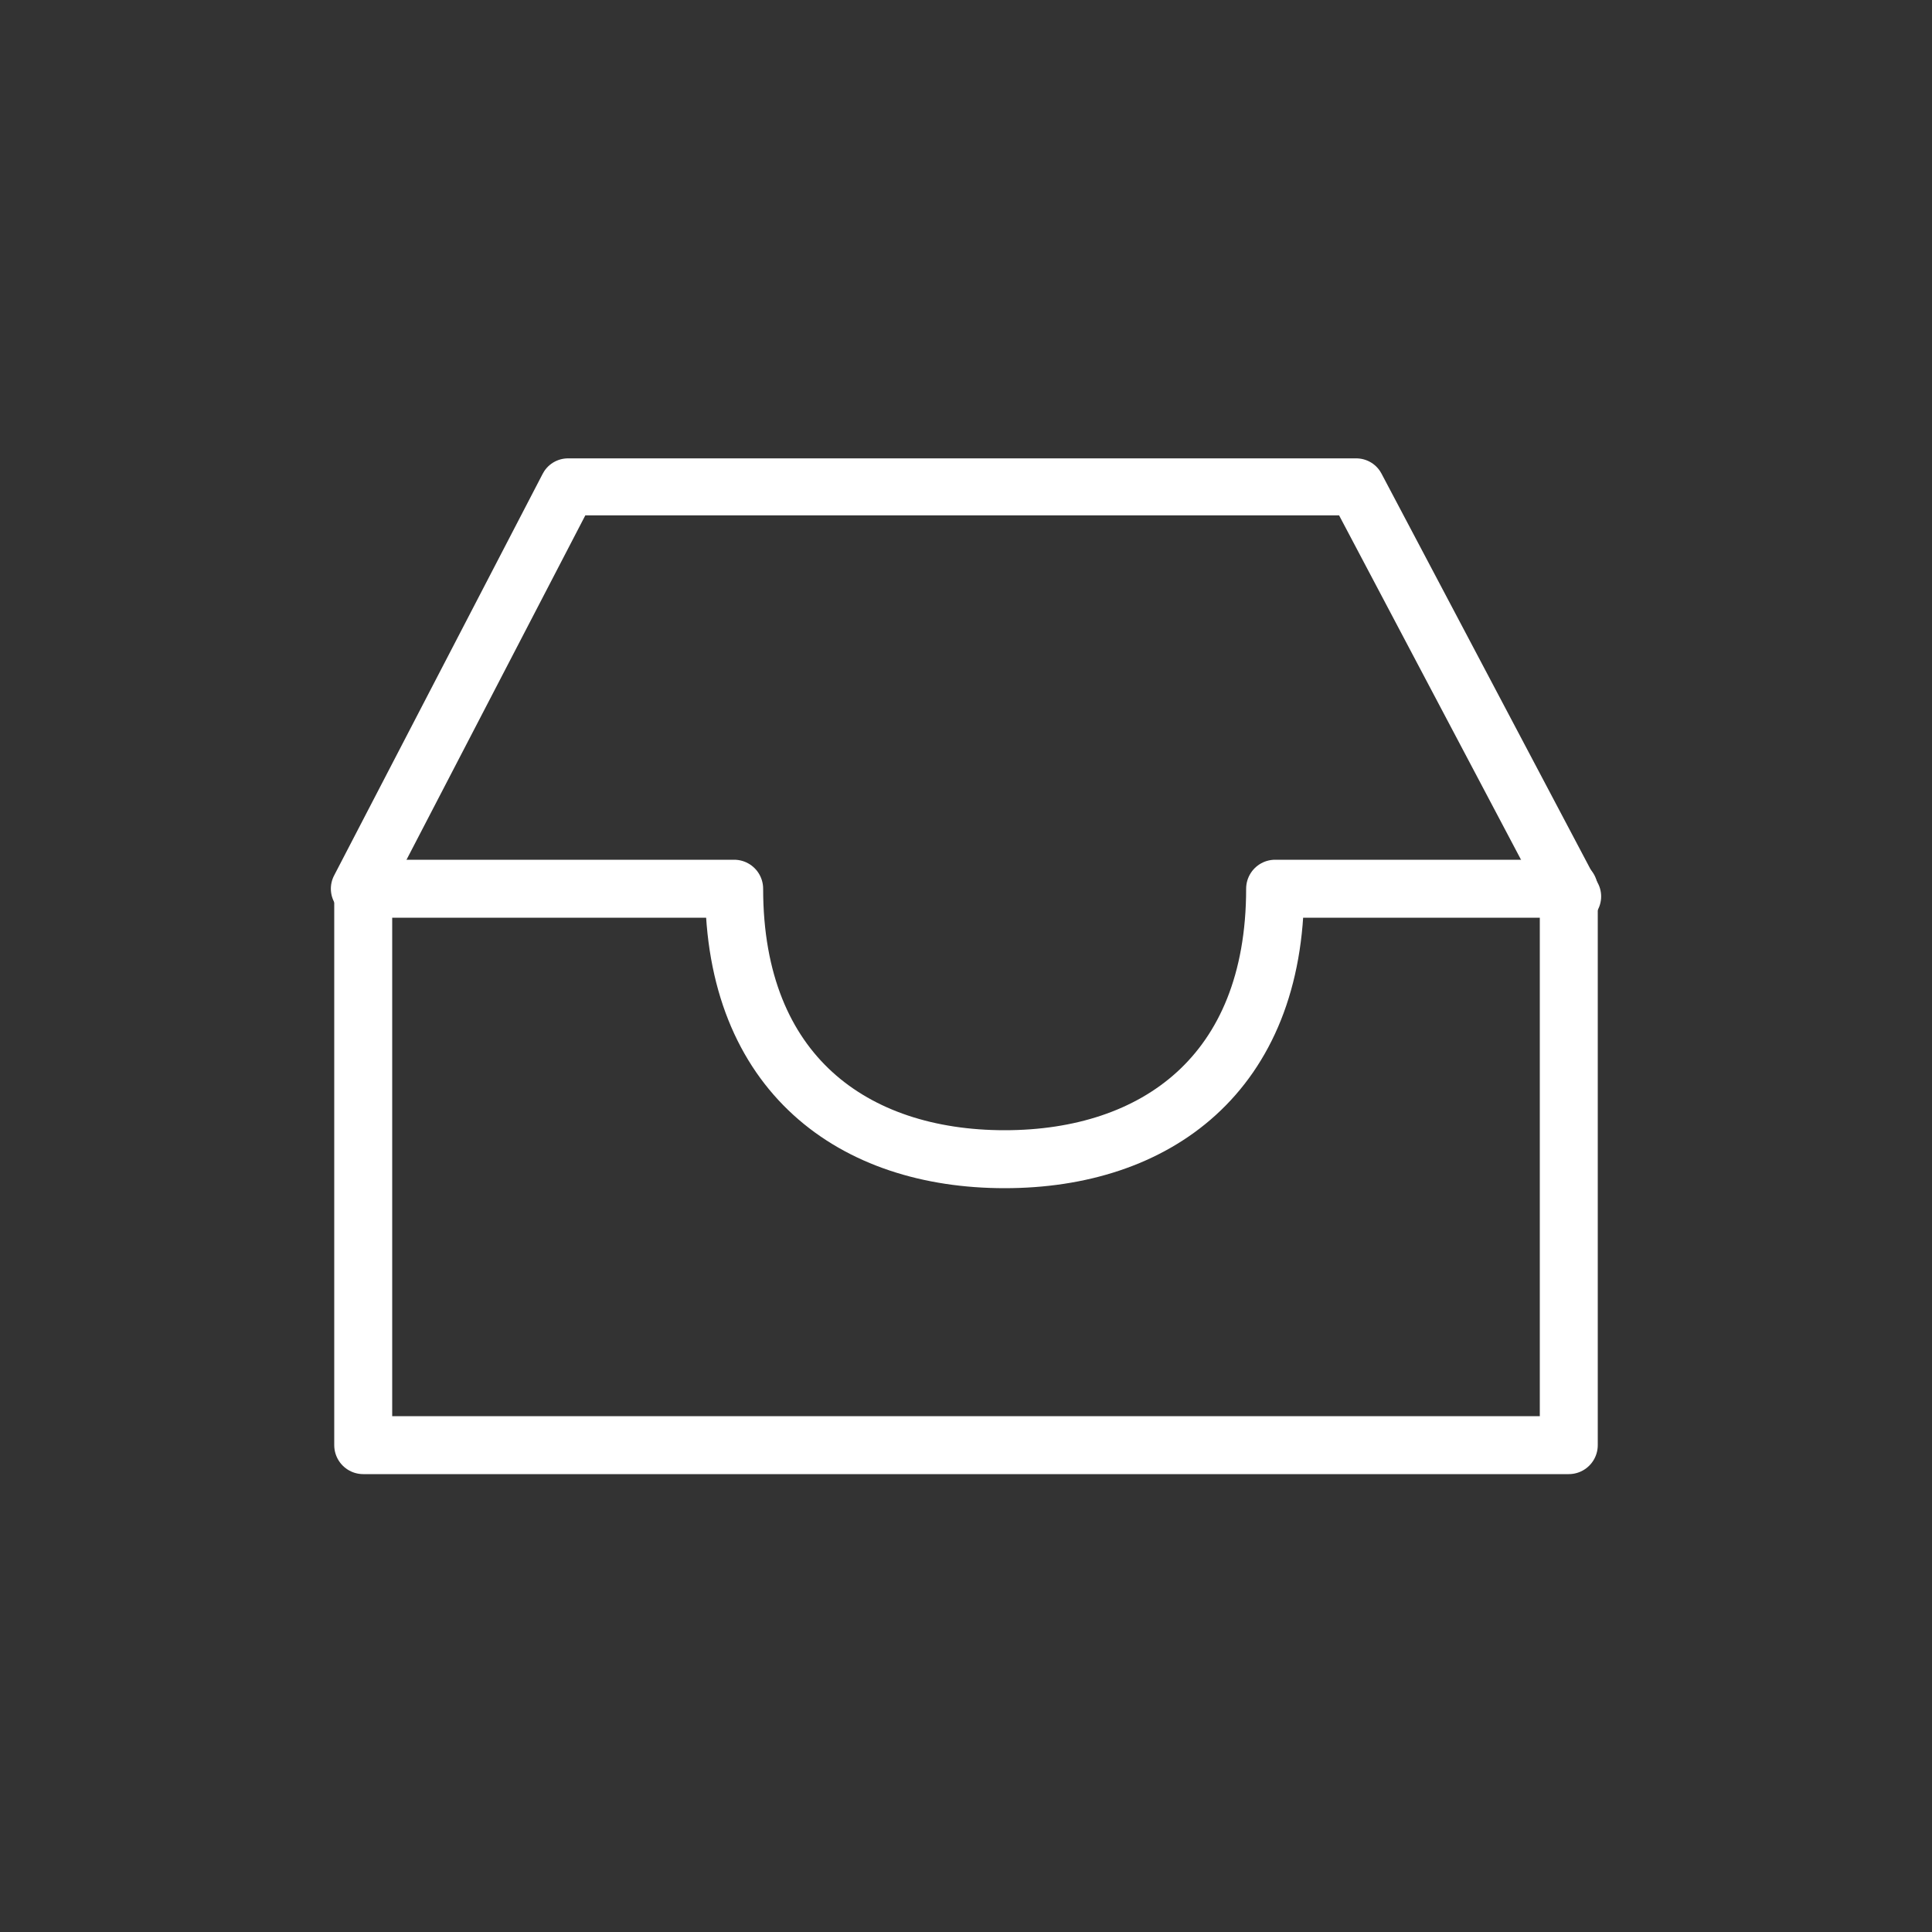 <?xml version="1.0" encoding="utf-8"?>
<!-- Generator: Adobe Illustrator 22.0.0, SVG Export Plug-In . SVG Version: 6.00 Build 0)  -->
<svg version="1.1" id="Layer_1" xmlns="http://www.w3.org/2000/svg" xmlns:xlink="http://www.w3.org/1999/xlink" x="0px" y="0px"
	 viewBox="0 0 50 50" style="enable-background:new 0 0 50 50;" xml:space="preserve">
<rect x="0" y="0" width="50" height="50" fill="#333333" stroke="none"/>
<style type="text/css">
	.st0{fill:none;stroke:#FFFFFF;stroke-width:1.475;stroke-linecap:round;stroke-linejoin:round;stroke-miterlimit:10;}
	.st1{fill:none;stroke:#FFFFFF;stroke-width:1.5;stroke-linecap:round;stroke-linejoin:round;stroke-miterlimit:10;}
</style>
<g id="XMLID_142_">
	<polyline id="XMLID_243_" class="st0" points="9.3,23 14.7,12.6 35.1,12.6 40.7,23.2 	"/>
	<path id="XMLID_219_" class="st1" d="M33,23c0,4.8-3.1,7-7,7s-7-2.2-7-7H9.4v14.4h31.2V23H33z"/>
</g>
</svg>
